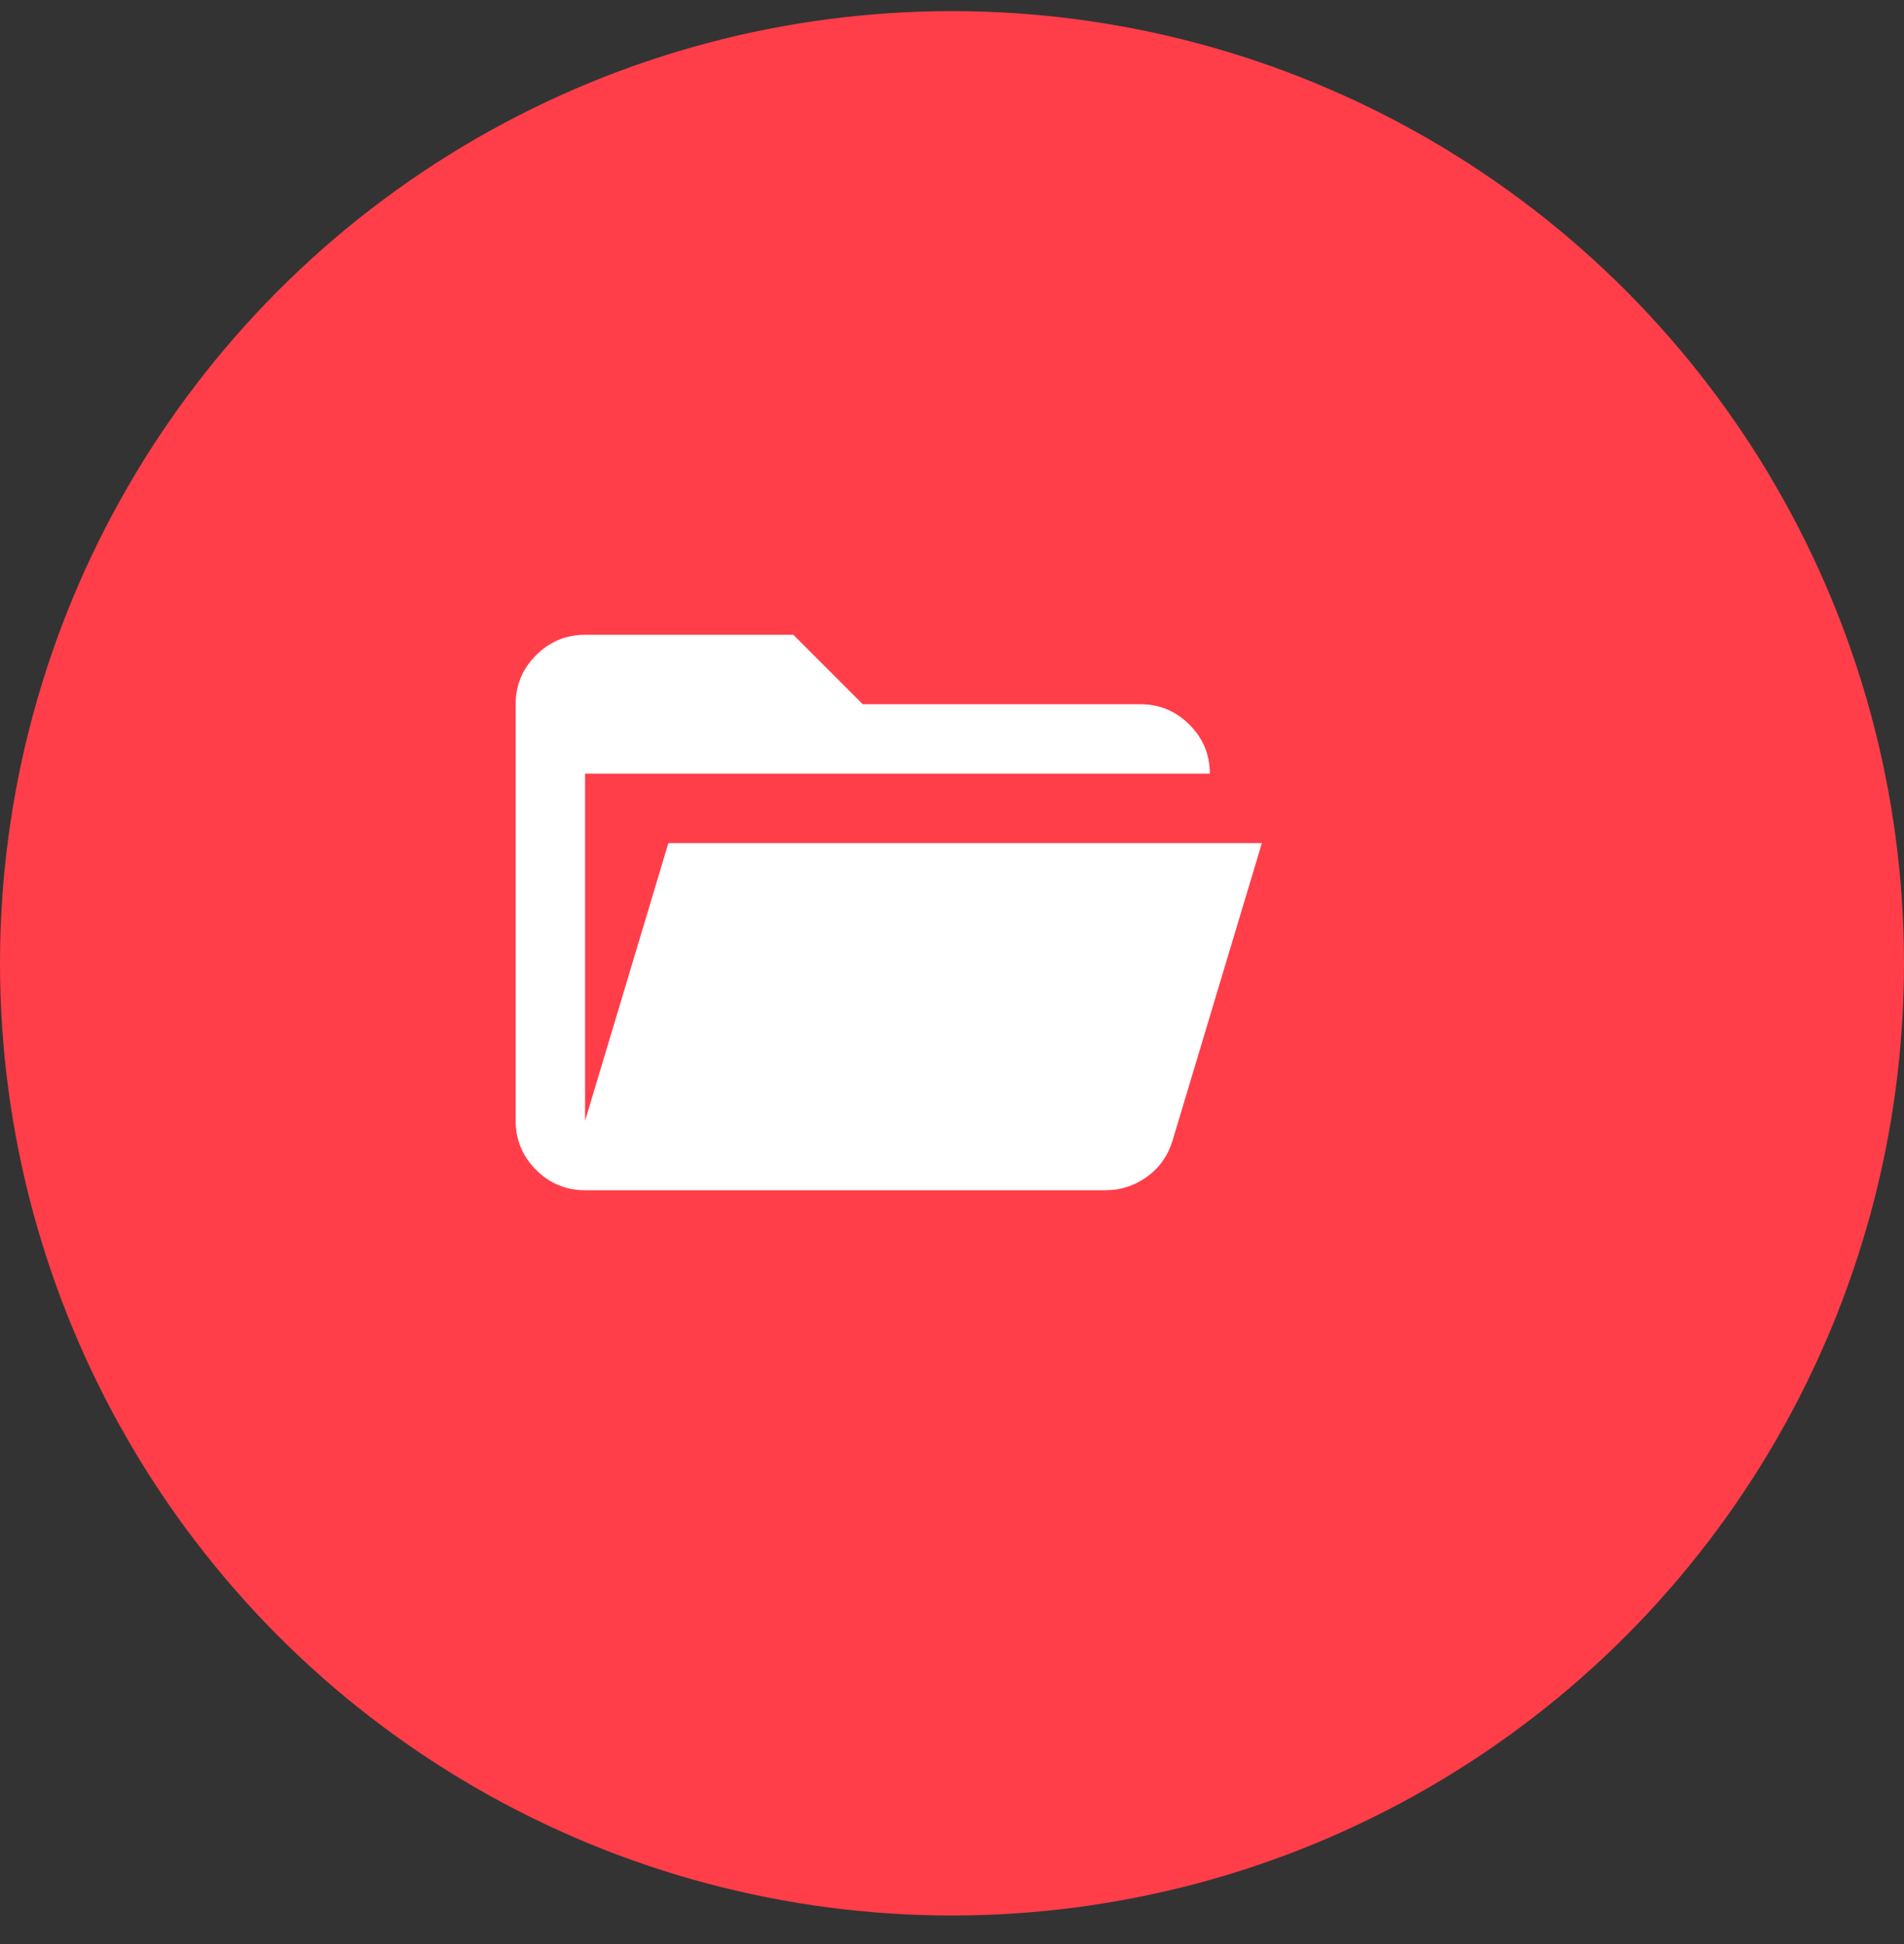 <svg width="48" height="49" viewBox="0 0 48 49" fill="none" xmlns="http://www.w3.org/2000/svg">
<rect x="0" y="0" width="48" height="49" fill="#333333" stroke="none"/>
<circle cx="24" cy="24.28" r="24" fill="#FF3E49"/>
<path d="M14.75 30C14.269 30 13.857 29.829 13.514 29.486C13.171 29.143 13 28.731 13 28.25V17.75C13 17.269 13.171 16.857 13.514 16.515C13.857 16.172 14.269 16 14.75 16H20L21.75 17.75H28.75C29.231 17.75 29.643 17.922 29.986 18.265C30.329 18.607 30.5 19.019 30.5 19.5H14.75V28.25L16.85 21.25H31.812L29.559 28.753C29.443 29.132 29.228 29.435 28.915 29.661C28.601 29.887 28.254 30 27.875 30H14.75Z" fill="white"/>
</svg>
